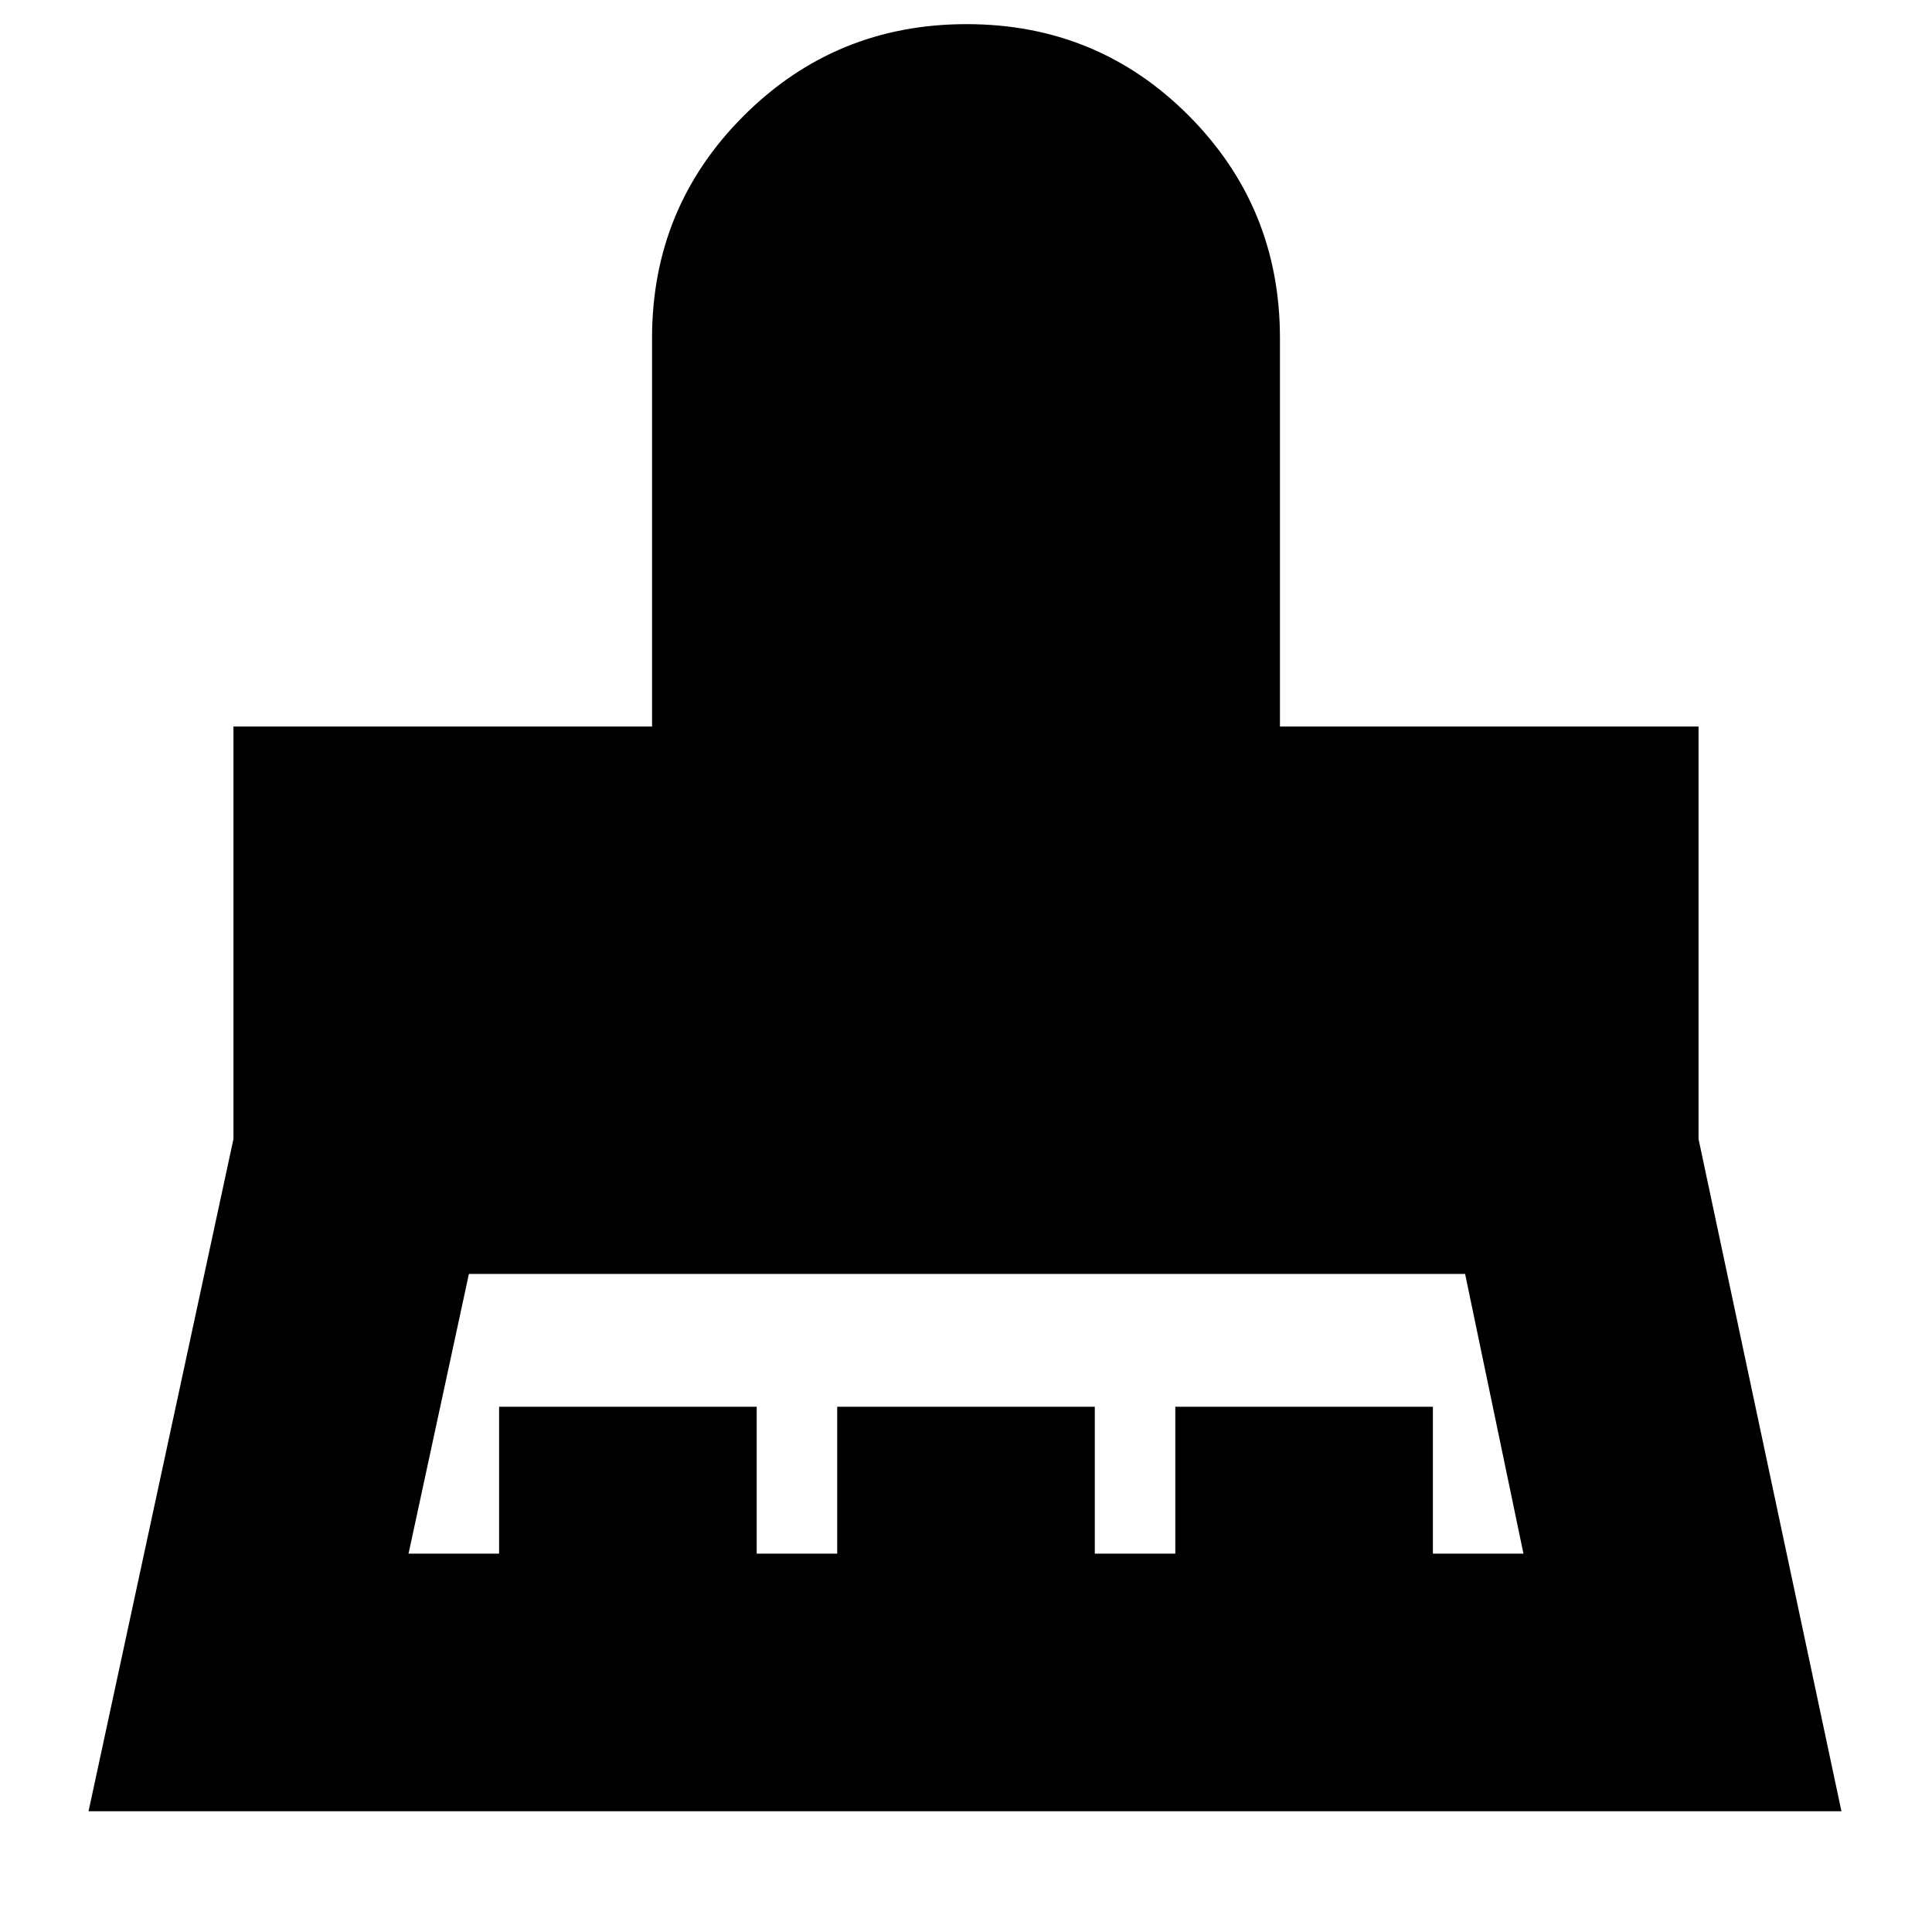 <svg xmlns="http://www.w3.org/2000/svg" height="20" viewBox="0 -960 960 960" width="20"><path d="M203-188h45v-73h128v73h40v-73h128v73h40v-73h128v73h45l-29-139H233l-30 139ZM44-60l72-334v-205h208v-193q0-65 45.59-110.5 45.58-45.5 110.7-45.5 65.13 0 110.42 45.5Q636-857 636-792v193h208v205l71 334H44Z"/></svg>